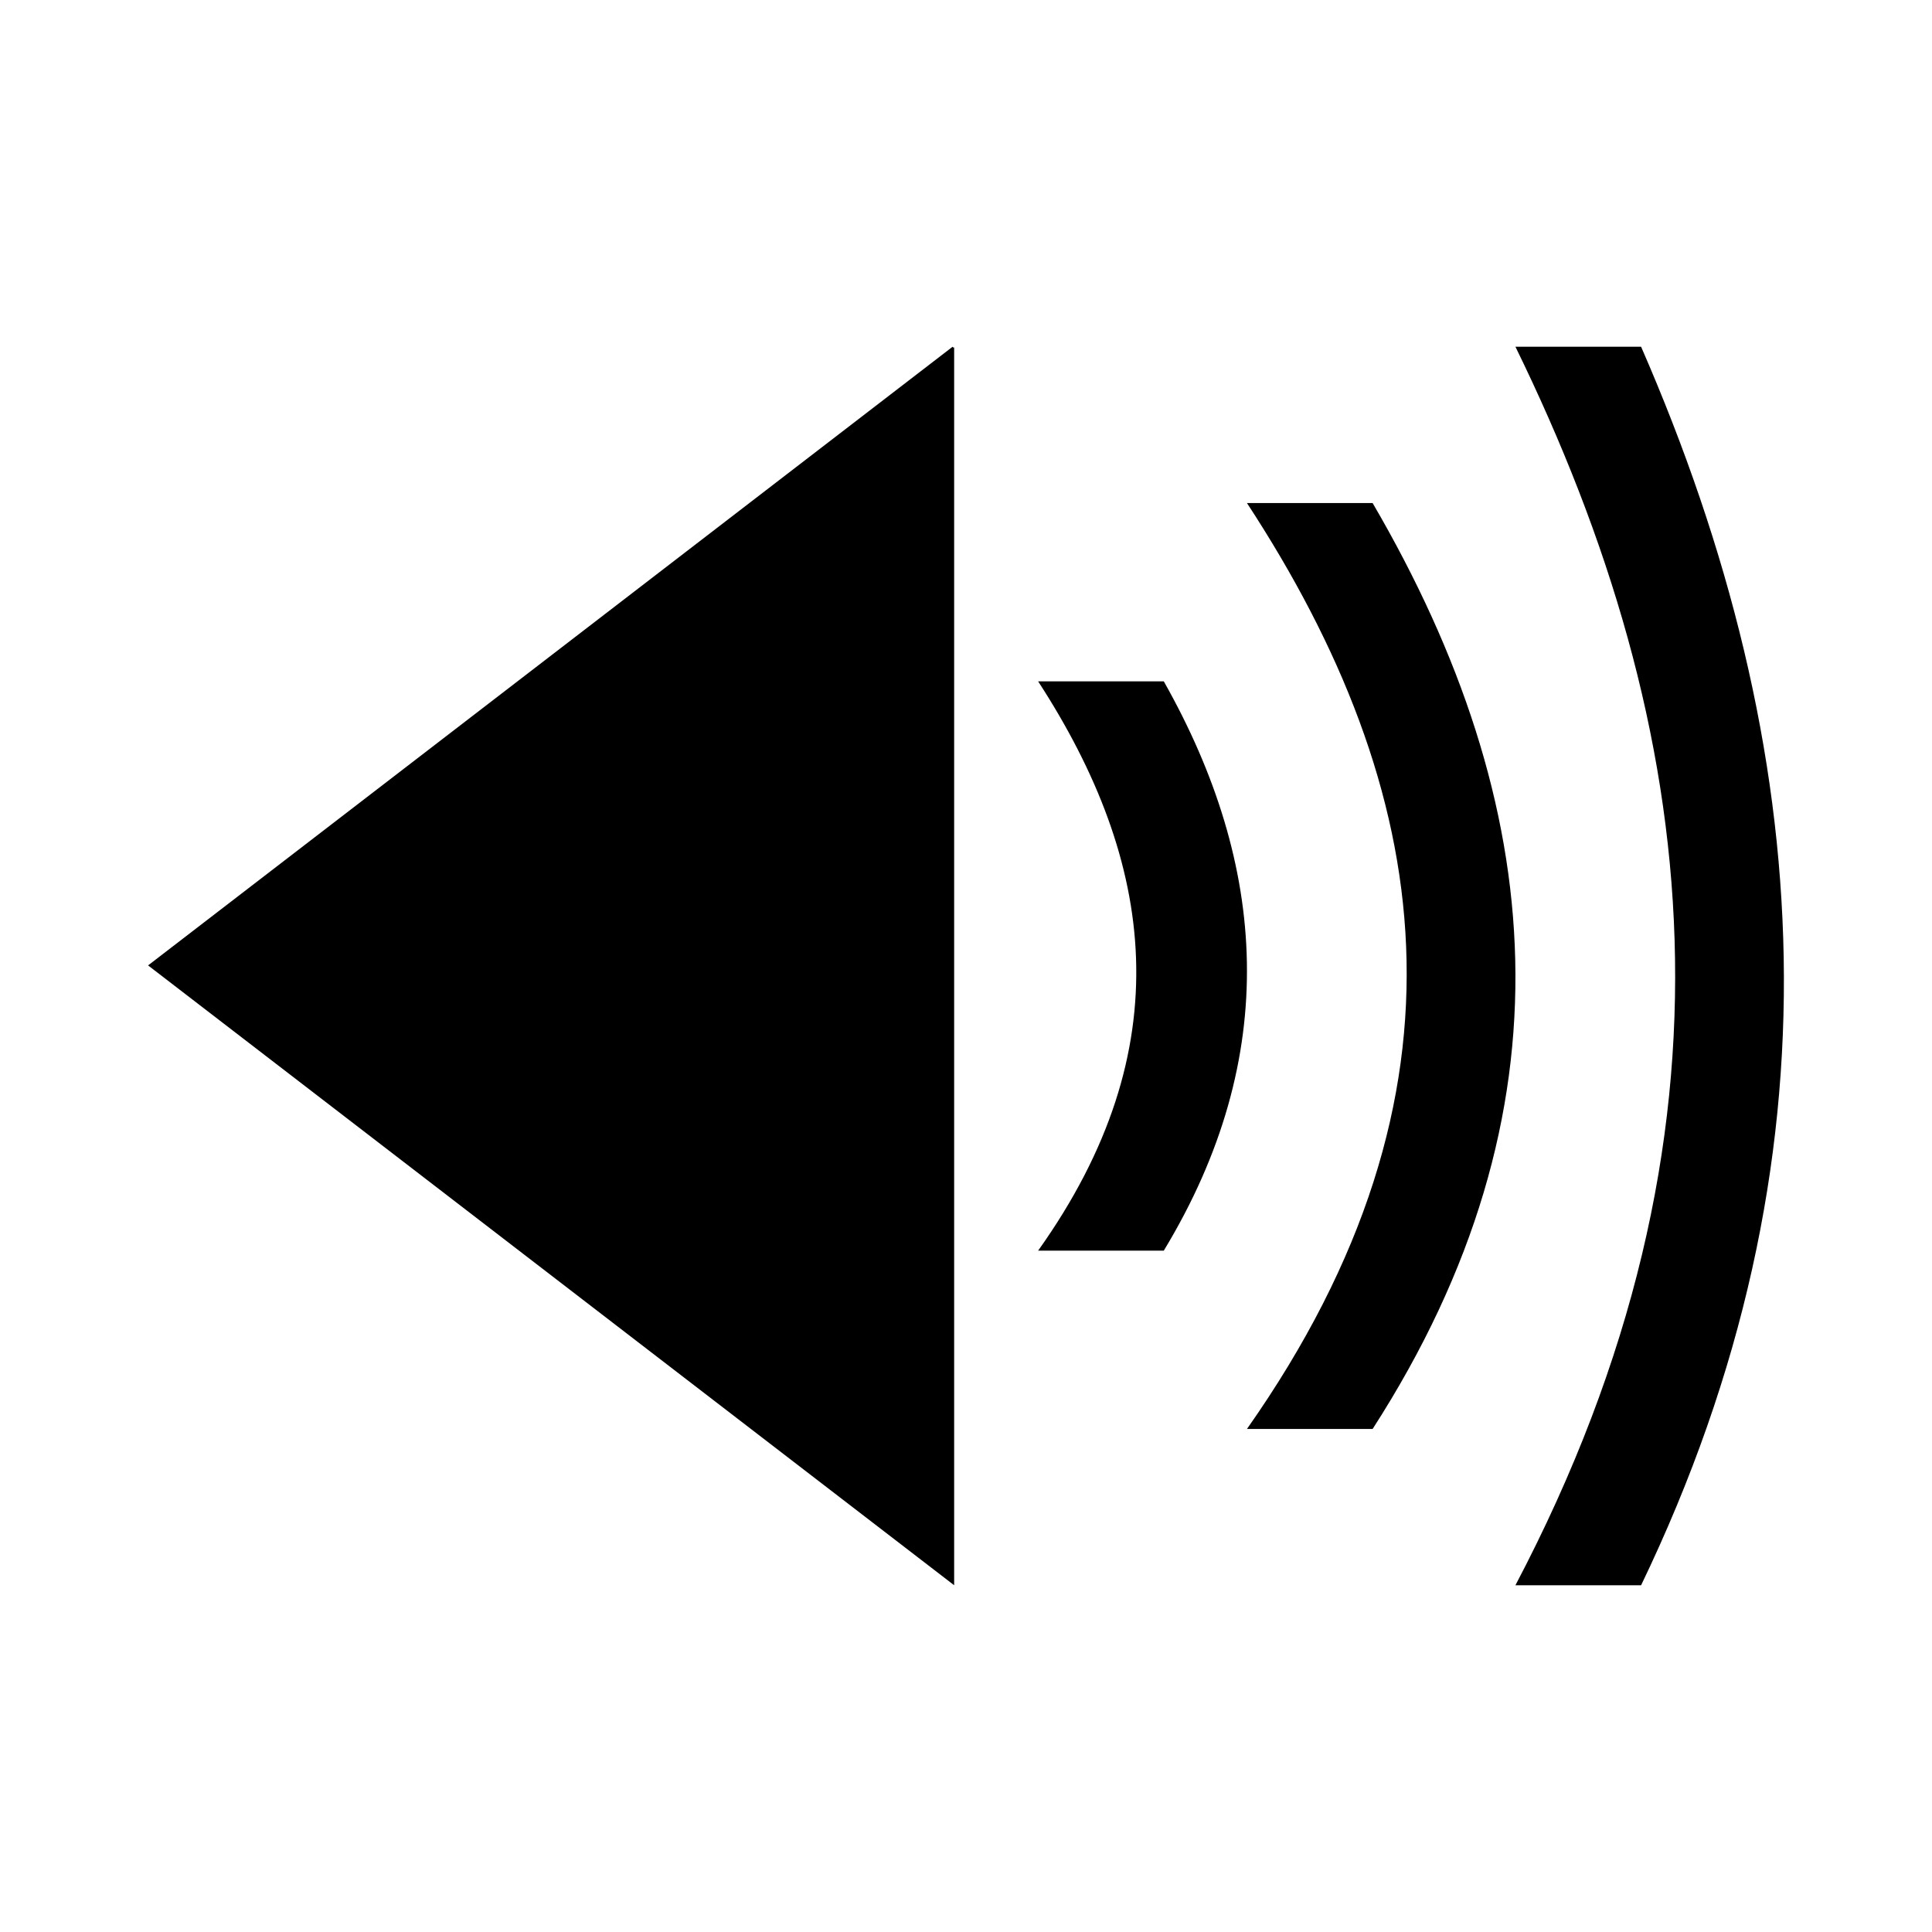 <?xml version="1.0" encoding="UTF-8" standalone="no"?>
<svg
   width="512"
   height="512"
   version="1.1"
   viewBox="0 0 135.47 135.47"
   id="svg4"
   xmlns="http://www.w3.org/2000/svg"
   xmlns:svg="http://www.w3.org/2000/svg">
  <defs
     id="defs4">
    <clipPath
       clipPathUnits="userSpaceOnUse"
       id="clipPath10">
      <rect
         style="display:block;fill:#000000;stroke-width:1.154"
         id="rect10"
         width="22.517"
         height="72.651"
         x="31.213"
         y="31.409" />
    </clipPath>
  </defs>
  <g
     id="g13"
     transform="translate(4.597)">
    <path
       style="fill:#000000;stroke:#000000;stroke-width:0.136px;stroke-linecap:butt;stroke-linejoin:miter;stroke-opacity:1"
       d="M 62.239,24.368 5.898,67.693 62.239,111.017 v -86.649 86.649 0"
       id="path10" />
    <path
       id="rect11-0-2"
       style="stroke-width:1.049"
       d="m 101.664,24.314 h 8.811 c 12.315,28.217 14.349,57.044 0,86.842 h -8.811 c 16.657,-31.689 13.103,-60.051 0,-86.842 z" />
    <path
       id="rect11-0-2-3"
       style="stroke-width:0.711"
       d="m 68.195,47.775 h 8.811 c 7.289,12.899 8.251,26.296 0,39.92 h -8.811 c 10.094,-14.165 8.211,-27.282 0,-39.92 z" />
    <path
       id="rect11-0-2-3-7"
       style="stroke-width:0.907"
       d="m 82.839,35.274 h 8.811 c 12.315,21.095 14.349,42.646 0,64.923 h -8.811 c 16.657,-23.691 13.103,-44.894 0,-64.923 z" />
  </g>
</svg>
